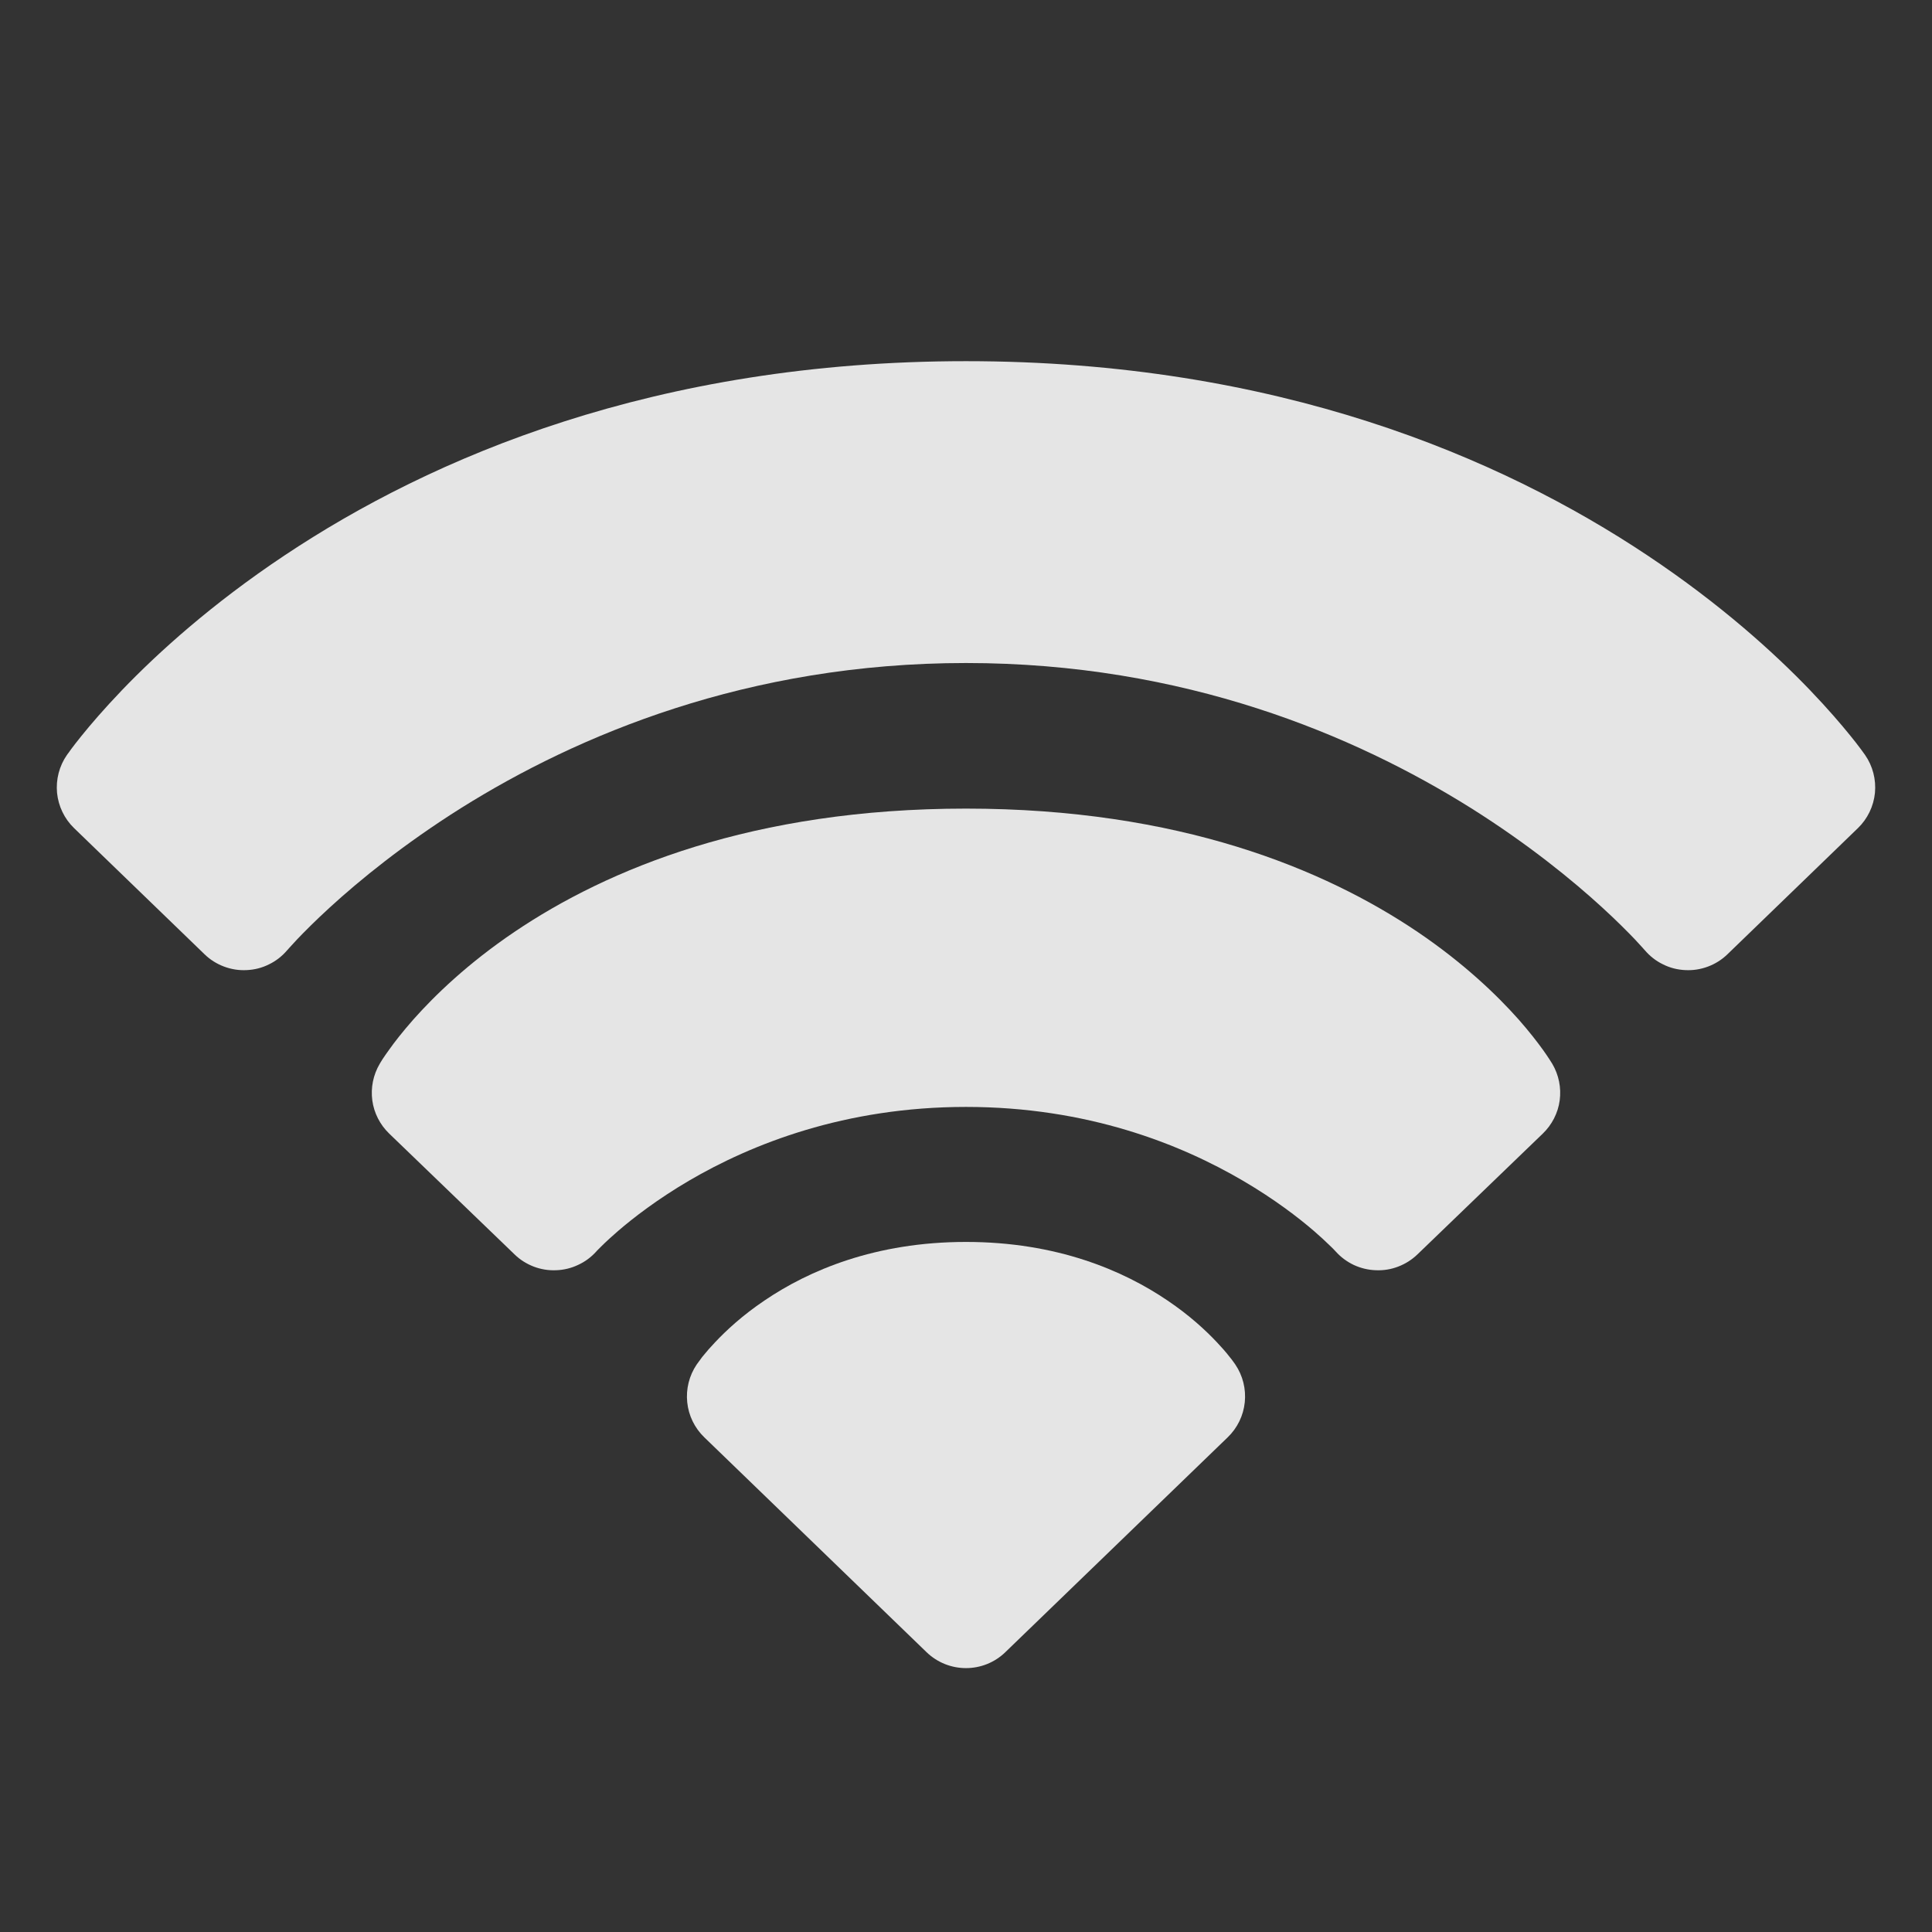 <svg width="17" height="17" viewBox="0 0 17 17" fill="none" xmlns="http://www.w3.org/2000/svg">
<rect x="0" y="0" width="17" height="17" fill="#333333" stroke="none"/>
<g clip-path="url(#clip0_3078_2035)">
<path fill-rule="evenodd" clip-rule="evenodd" d="M10.853 11.983C10.85 11.979 10.857 11.989 10.853 11.983C10.842 11.968 10.832 11.954 10.82 11.94C10.785 11.895 10.747 11.852 10.707 11.81C10.61 11.707 10.467 11.574 10.274 11.444C9.884 11.179 9.299 10.928 8.5 10.928C7.701 10.928 7.116 11.179 6.726 11.444C6.533 11.574 6.39 11.707 6.293 11.81C6.253 11.852 6.215 11.895 6.179 11.94C6.166 11.957 6.188 11.929 6.179 11.94L6.13 12.007C6.064 12.105 6.035 12.222 6.047 12.339C6.059 12.456 6.112 12.565 6.197 12.647L8.152 14.537C8.346 14.725 8.654 14.725 8.847 14.537L10.803 12.647C10.888 12.565 10.941 12.456 10.953 12.339C10.965 12.222 10.936 12.105 10.87 12.007L10.853 11.983Z" fill="white" fill-opacity="0.87"/>
<path fill-rule="evenodd" clip-rule="evenodd" d="M13.659 9.361C13.655 9.354 13.64 9.331 13.633 9.32C13.615 9.292 13.596 9.265 13.577 9.238C13.528 9.17 13.458 9.079 13.363 8.971C13.172 8.756 12.882 8.477 12.475 8.201C11.653 7.646 10.374 7.115 8.5 7.115C6.626 7.115 5.346 7.646 4.525 8.201C4.117 8.477 3.828 8.756 3.637 8.971C3.542 9.079 3.471 9.17 3.423 9.238C3.403 9.265 3.385 9.292 3.366 9.32C3.36 9.331 3.354 9.339 3.35 9.346L3.341 9.361C3.284 9.458 3.261 9.571 3.276 9.683C3.291 9.794 3.344 9.897 3.425 9.975L4.528 11.038C4.576 11.085 4.634 11.121 4.696 11.145C4.759 11.169 4.826 11.18 4.893 11.177C4.96 11.175 5.026 11.159 5.087 11.13C5.148 11.102 5.202 11.062 5.247 11.012L5.253 11.005C5.26 10.998 5.271 10.987 5.287 10.971C5.335 10.923 5.386 10.877 5.438 10.832C5.575 10.714 5.784 10.553 6.061 10.39C6.614 10.066 7.434 9.74 8.5 9.74C9.566 9.74 10.386 10.066 10.938 10.39C11.216 10.553 11.425 10.714 11.562 10.832C11.614 10.877 11.664 10.923 11.713 10.971C11.727 10.984 11.74 10.998 11.753 11.012L11.753 11.011L11.752 11.011M11.752 11.011L11.753 11.012C11.798 11.062 11.852 11.102 11.913 11.131C11.974 11.159 12.04 11.175 12.107 11.177C12.174 11.18 12.241 11.169 12.303 11.145C12.366 11.121 12.423 11.085 12.472 11.038L13.575 9.975C13.656 9.897 13.709 9.794 13.724 9.683C13.739 9.571 13.716 9.458 13.659 9.361" fill="white" fill-opacity="0.87"/>
<path d="M16.374 6.592C16.385 6.607 16.411 6.643 16.411 6.643C16.479 6.741 16.509 6.859 16.498 6.977C16.486 7.095 16.433 7.205 16.348 7.287L15.201 8.396C15.152 8.444 15.093 8.481 15.029 8.505C14.965 8.529 14.897 8.54 14.828 8.536C14.76 8.533 14.693 8.516 14.632 8.485C14.57 8.455 14.516 8.412 14.472 8.36L14.472 8.36L14.469 8.357C14.466 8.353 14.461 8.348 14.454 8.34C14.431 8.314 14.408 8.29 14.385 8.265C14.322 8.199 14.226 8.102 14.097 7.984C13.838 7.747 13.45 7.429 12.941 7.109C11.922 6.471 10.424 5.834 8.5 5.834C6.576 5.834 5.078 6.471 4.059 7.109C3.55 7.429 3.162 7.747 2.903 7.984C2.774 8.102 2.678 8.199 2.615 8.265C2.592 8.29 2.569 8.314 2.546 8.34C2.539 8.348 2.534 8.353 2.531 8.357L2.53 8.358L2.529 8.359L2.529 8.36L2.529 8.36L2.528 8.36C2.484 8.412 2.43 8.455 2.368 8.485C2.307 8.516 2.24 8.533 2.172 8.536C2.103 8.54 2.035 8.529 1.971 8.505C1.907 8.481 1.848 8.444 1.799 8.396L0.652 7.287C0.567 7.205 0.514 7.095 0.502 6.977C0.491 6.859 0.521 6.741 0.589 6.643L0.589 6.643L0.59 6.642L0.591 6.641L0.593 6.637L0.601 6.627C0.607 6.618 0.615 6.607 0.626 6.592C0.647 6.563 0.678 6.524 0.718 6.474C0.798 6.375 0.916 6.237 1.073 6.073C1.387 5.746 1.86 5.316 2.504 4.887C3.795 4.026 5.765 3.178 8.5 3.178C11.235 3.178 13.205 4.026 14.496 4.887C15.14 5.316 15.613 5.746 15.927 6.073C16.084 6.237 16.202 6.375 16.282 6.474C16.314 6.513 16.344 6.552 16.374 6.592Z" fill="white" fill-opacity="0.87"/>
</g>
<defs>
<clipPath id="clip0_3078_2035">
<rect width="16" height="16" fill="white" transform="translate(0.5 0.928)"/>
</clipPath>
</defs>
</svg>
